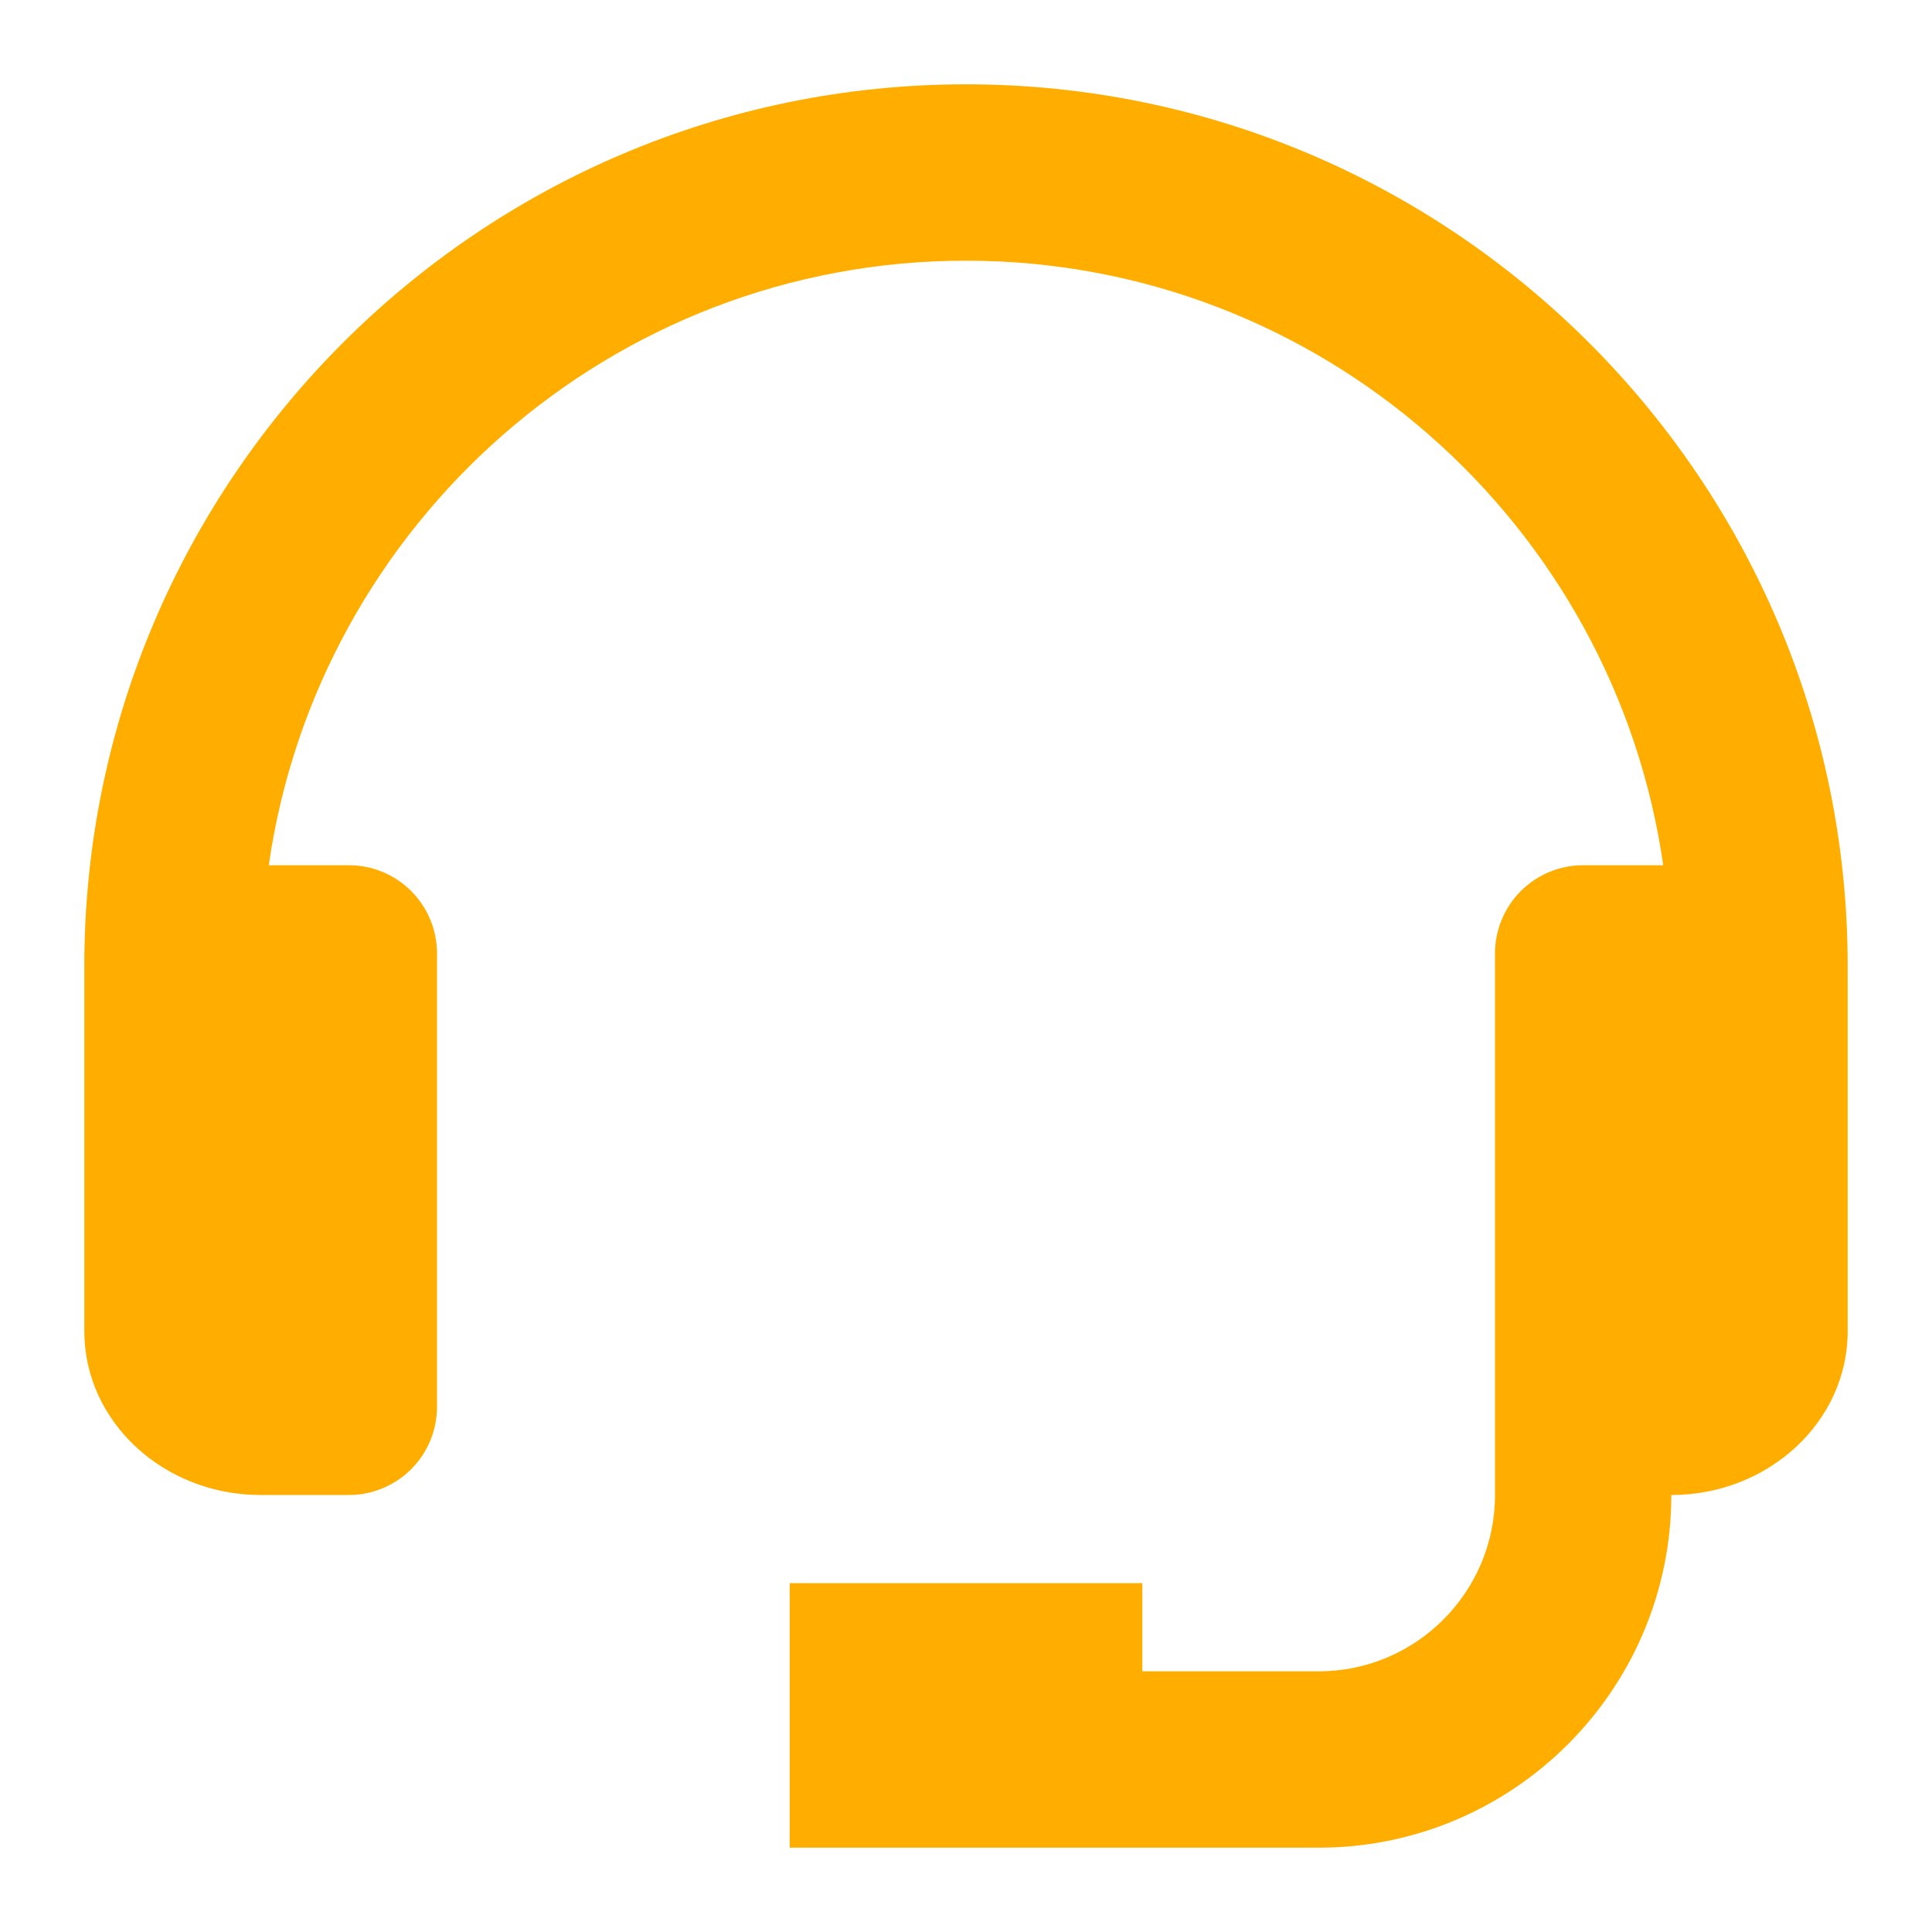 <svg width="42" height="42" viewBox="0 0 42 42" fill="none" xmlns="http://www.w3.org/2000/svg">
<path d="M21 1.833C10.431 1.833 1.833 10.431 1.833 21V28.941C1.833 30.904 3.553 32.5 5.667 32.5H7.583C8.092 32.5 8.579 32.298 8.939 31.939C9.298 31.579 9.5 31.092 9.5 30.583V20.726C9.5 20.218 9.298 19.73 8.939 19.371C8.579 19.011 8.092 18.809 7.583 18.809H5.843C6.909 11.392 13.291 5.667 21 5.667C28.709 5.667 35.091 11.392 36.157 18.809H34.417C33.908 18.809 33.421 19.011 33.061 19.371C32.702 19.73 32.5 20.218 32.5 20.726V32.5C32.5 34.614 30.781 36.333 28.667 36.333H24.833V34.417H17.167V40.167H28.667C32.895 40.167 36.333 36.728 36.333 32.5C38.447 32.5 40.167 30.904 40.167 28.941V21C40.167 10.431 31.568 1.833 21 1.833Z" fill="#FFAE00"/>
</svg>
